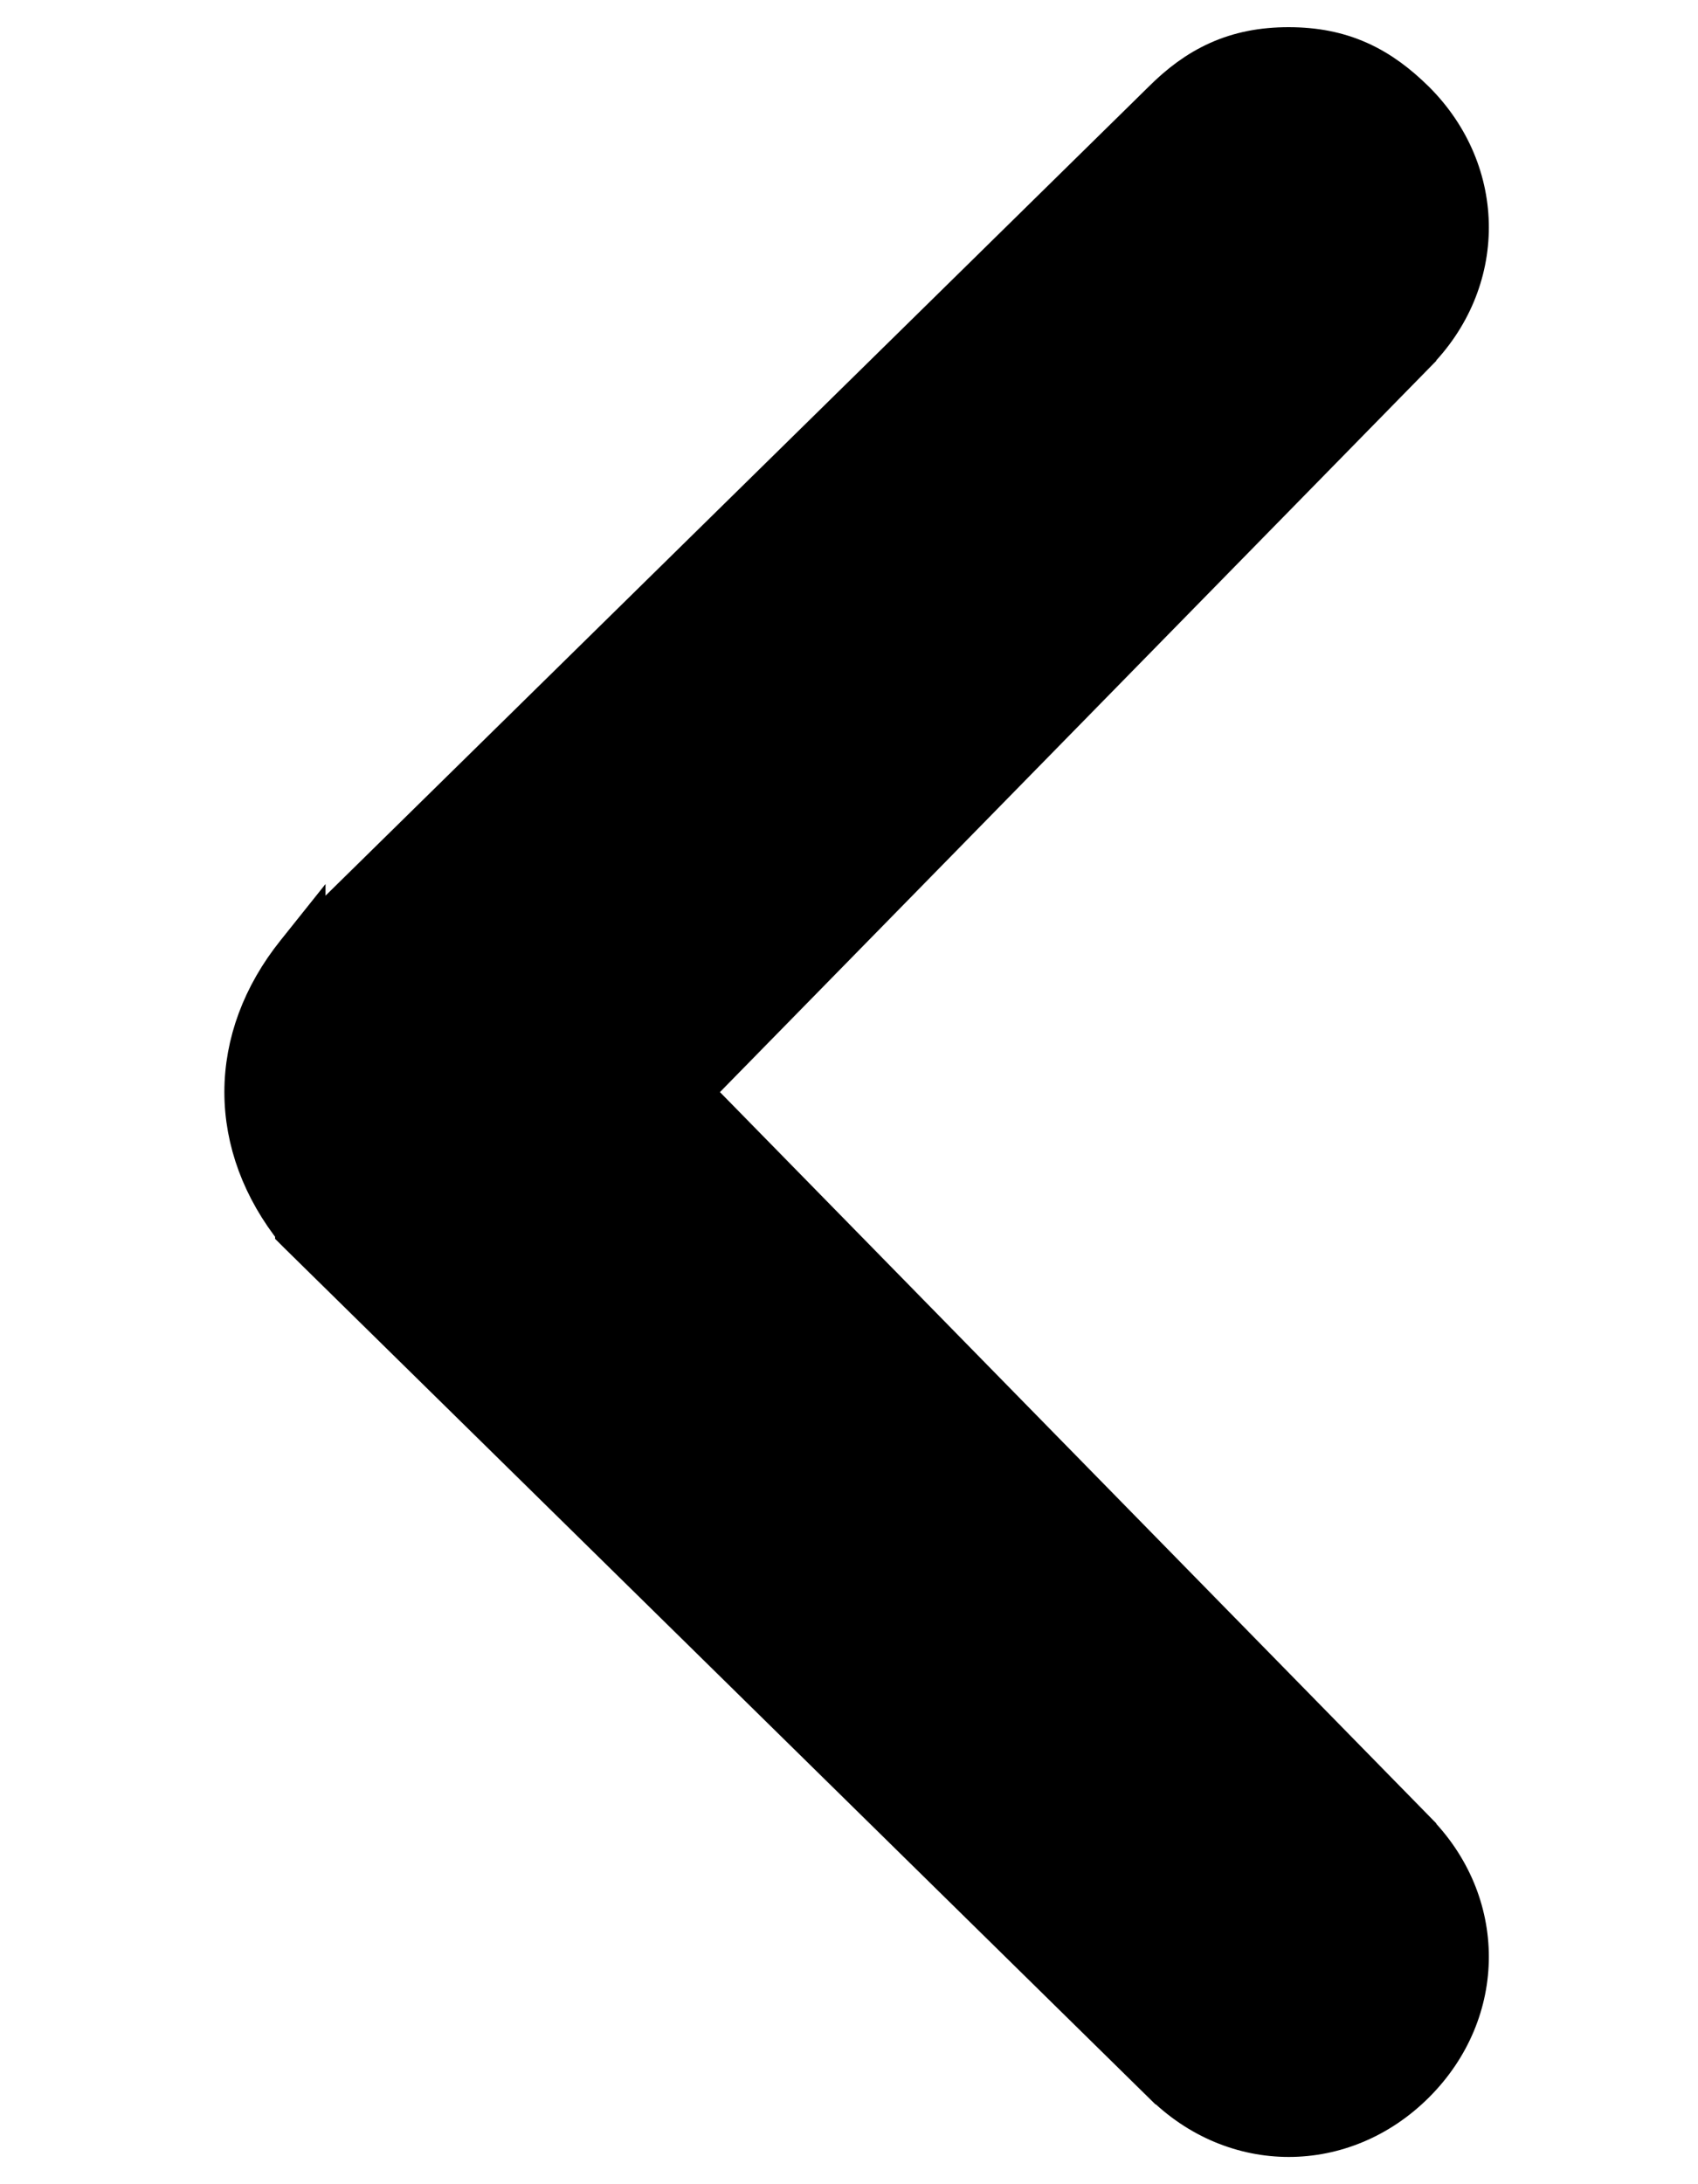 <svg width="7" height="9" viewBox="0 0 7 9" fill="none" xmlns="http://www.w3.org/2000/svg">
<path d="M1.234 5.062L1.234 5.063L1.242 5.071L4.804 8.571C4.804 8.571 4.804 8.571 4.805 8.571C5.094 8.86 5.532 8.86 5.821 8.571C6.11 8.282 6.11 7.844 5.821 7.555C5.821 7.555 5.821 7.554 5.821 7.554L2.828 4.5L5.821 1.446C5.821 1.446 5.821 1.445 5.821 1.445C6.11 1.156 6.11 0.718 5.821 0.429C5.752 0.361 5.68 0.306 5.595 0.268C5.51 0.23 5.418 0.212 5.312 0.212C5.207 0.212 5.115 0.23 5.03 0.268C4.945 0.306 4.873 0.361 4.805 0.429L1.242 3.929L1.242 3.928L1.234 3.938C1.097 4.109 1.025 4.303 1.025 4.5C1.025 4.697 1.097 4.891 1.234 5.062Z" fill="black" stroke="black" stroke-width="0.2"/>
</svg>
